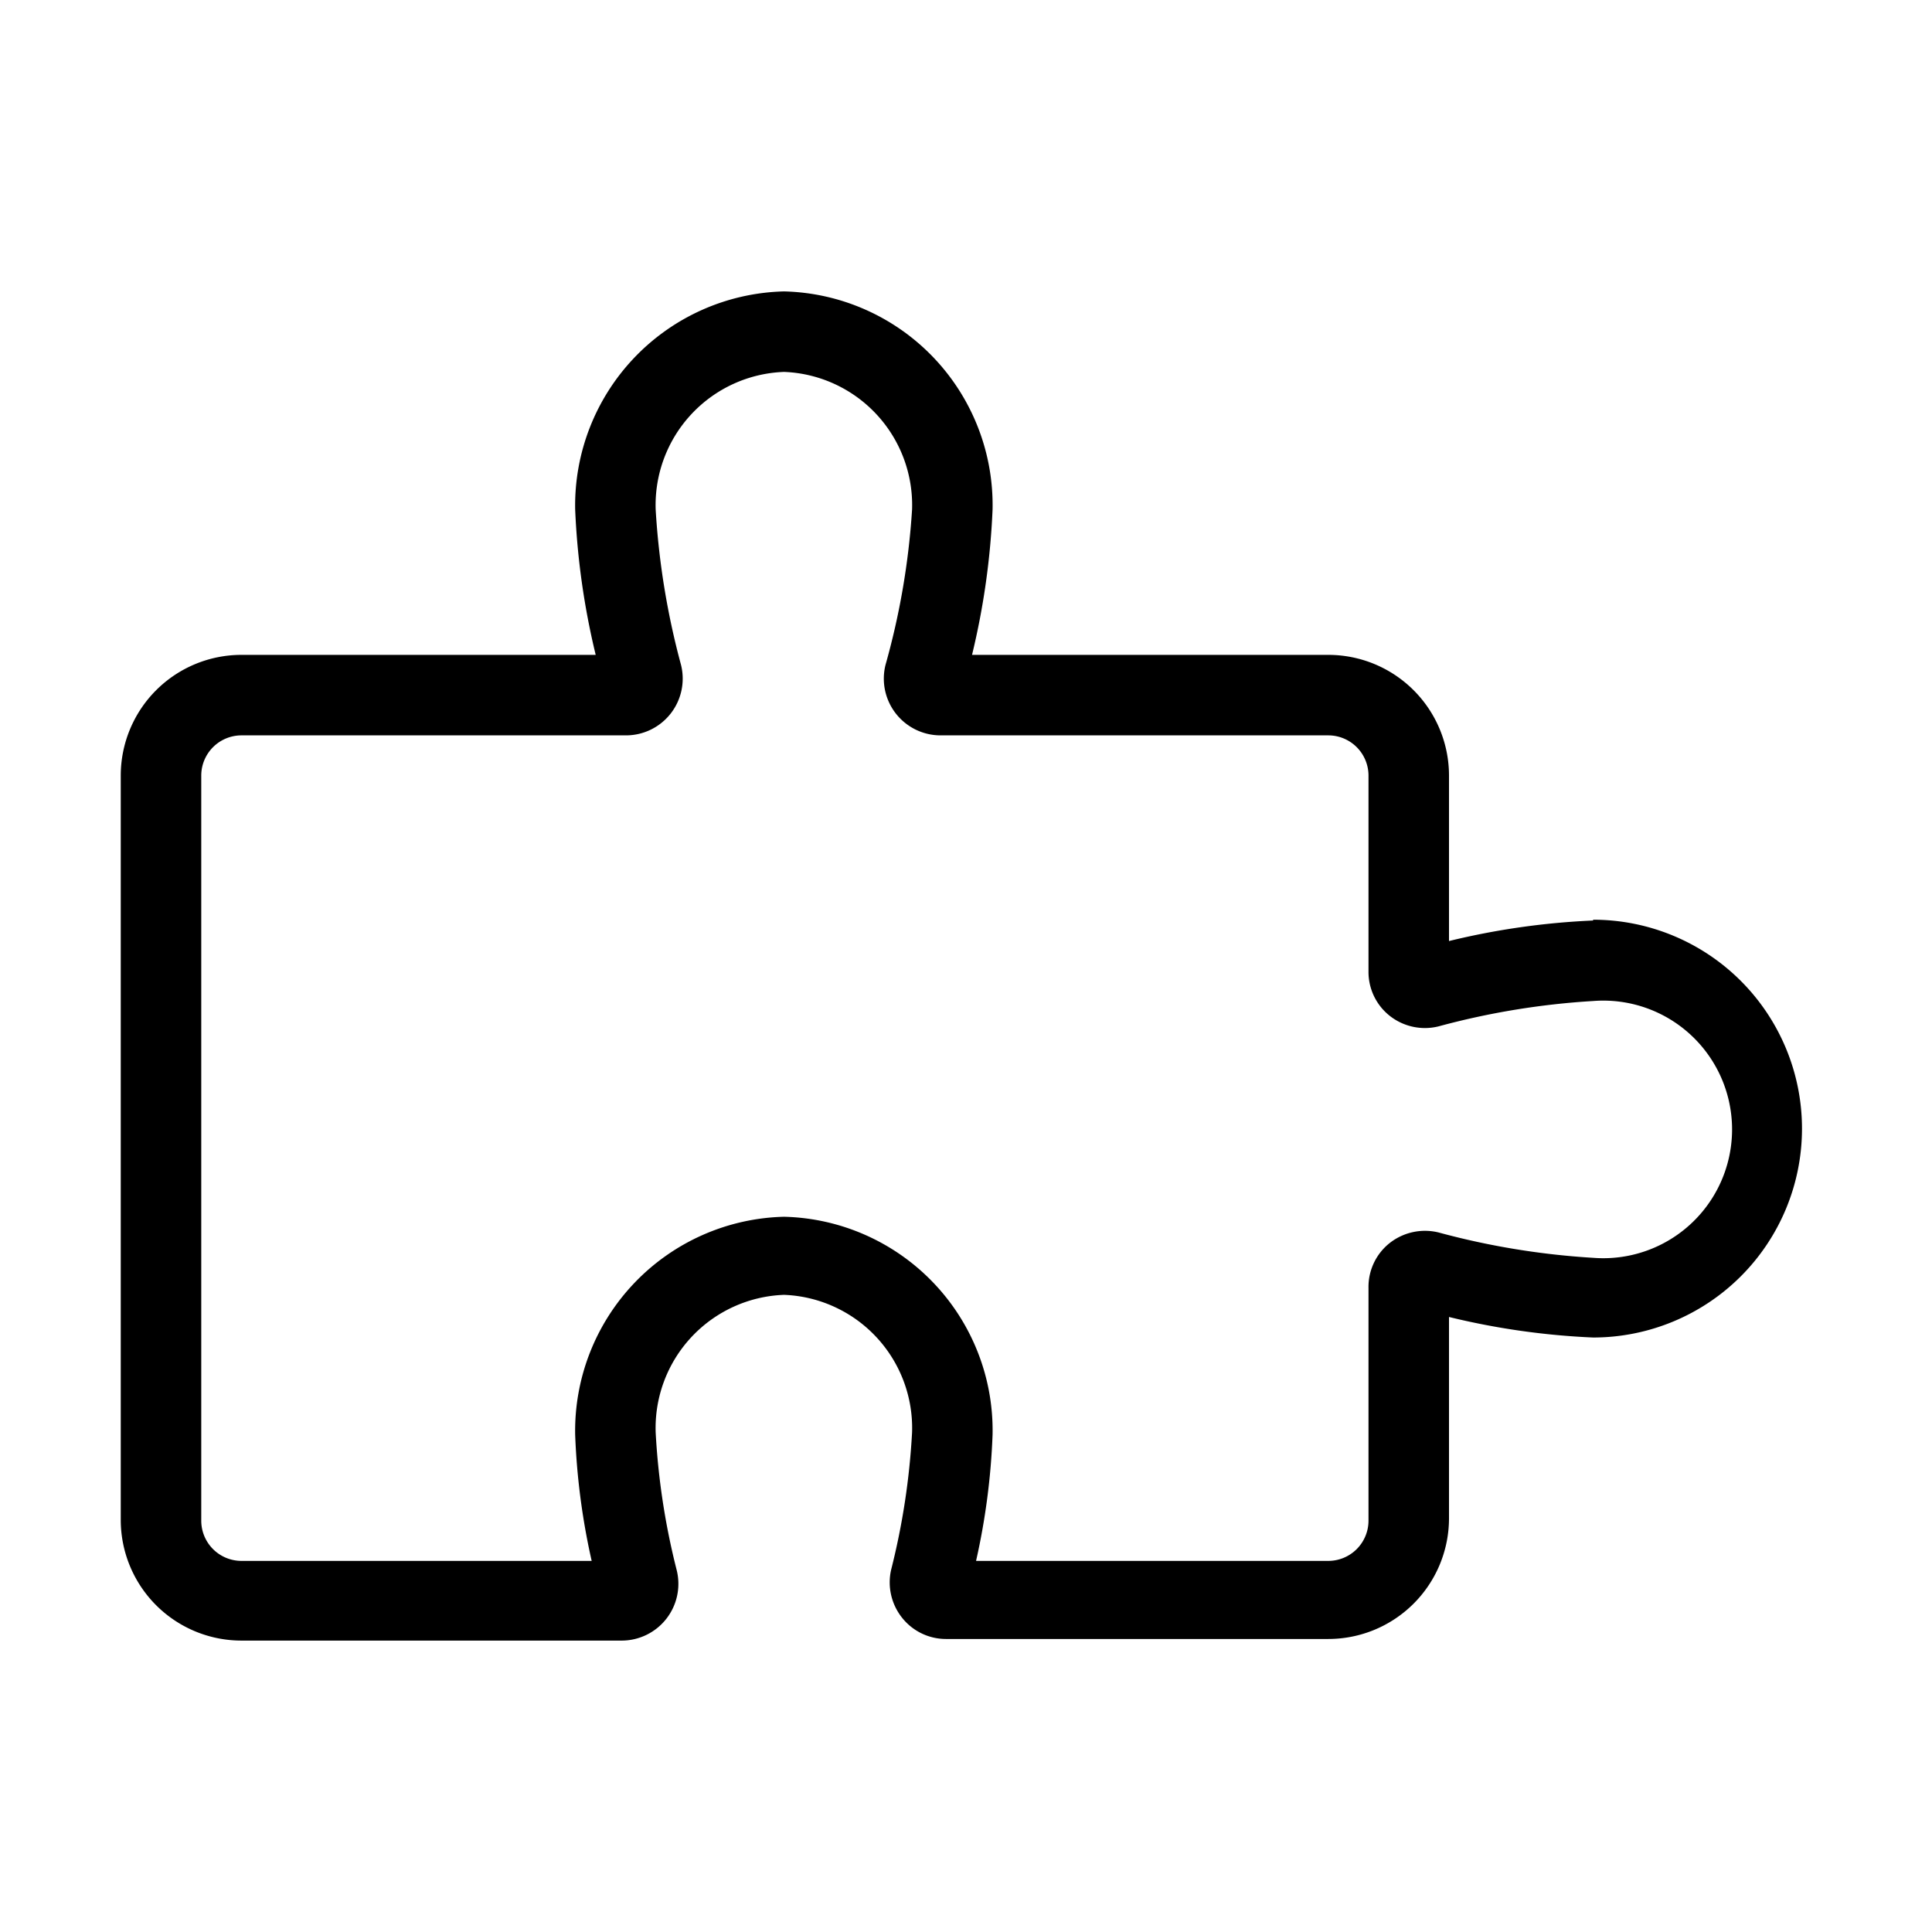 <?xml version="1.0" standalone="no"?><!DOCTYPE svg PUBLIC "-//W3C//DTD SVG 1.1//EN" "http://www.w3.org/Graphics/SVG/1.1/DTD/svg11.dtd"><svg t="1659615773300" class="icon" viewBox="0 0 1024 1024" version="1.1" xmlns="http://www.w3.org/2000/svg" p-id="1982" xmlns:xlink="http://www.w3.org/1999/xlink" width="200" height="200"><defs><style type="text/css">@font-face { font-family: feedback-iconfont; src: url("//at.alicdn.com/t/font_1031158_u69w8yhxdu.woff2?t=1630033759944") format("woff2"), url("//at.alicdn.com/t/font_1031158_u69w8yhxdu.woff?t=1630033759944") format("woff"), url("//at.alicdn.com/t/font_1031158_u69w8yhxdu.ttf?t=1630033759944") format("truetype"); }
</style></defs><path d="M844.373 487.893a392.32 392.32 0 0 0-76.373 10.88v-87.68a64 64 0 0 0-64-64h-188.8a397.653 397.653 0 0 0 10.88-77.013 113.28 113.28 0 0 0-110.507-115.627 113.493 113.493 0 0 0-110.72 115.627 397.653 397.653 0 0 0 10.88 77.013H128a64 64 0 0 0-64 64v394.453a64 64 0 0 0 64 64h201.6A30.08 30.08 0 0 0 358.613 832a377.387 377.387 0 0 1-11.093-72.747 70.613 70.613 0 0 1 68.053-72.96 70.613 70.613 0 0 1 67.84 72.96 379.733 379.733 0 0 1-11.093 72.747 30.08 30.08 0 0 0 5.76 25.387 29.653 29.653 0 0 0 23.253 11.307H704a64 64 0 0 0 64-64v-106.667a392.32 392.32 0 0 0 76.373 10.88 110.72 110.72 0 1 0 0-221.44z m0 178.773a405.333 405.333 0 0 1-81.92-13.44 30.293 30.293 0 0 0-25.813 5.547A29.653 29.653 0 0 0 725.333 682.667v123.307a21.333 21.333 0 0 1-21.333 21.333h-186.667a364.587 364.587 0 0 0 8.747-66.773 113.28 113.28 0 0 0-110.507-115.627 113.493 113.493 0 0 0-110.72 115.627 364.587 364.587 0 0 0 8.747 66.773H128a21.333 21.333 0 0 1-21.333-21.333V411.093a21.333 21.333 0 0 1 21.333-21.333h203.947a30.08 30.08 0 0 0 29.013-37.333 407.253 407.253 0 0 1-13.44-82.347 70.613 70.613 0 0 1 68.053-72.96 70.613 70.613 0 0 1 67.84 72.96 394.667 394.667 0 0 1-14.08 82.347 30.08 30.08 0 0 0 29.013 37.333H704a21.333 21.333 0 0 1 21.333 21.333v103.893a29.653 29.653 0 0 0 11.307 23.467 30.08 30.08 0 0 0 25.813 5.547 405.333 405.333 0 0 1 81.92-13.44 68.267 68.267 0 1 1 0 136.107z" p-id="1983"></path></svg>